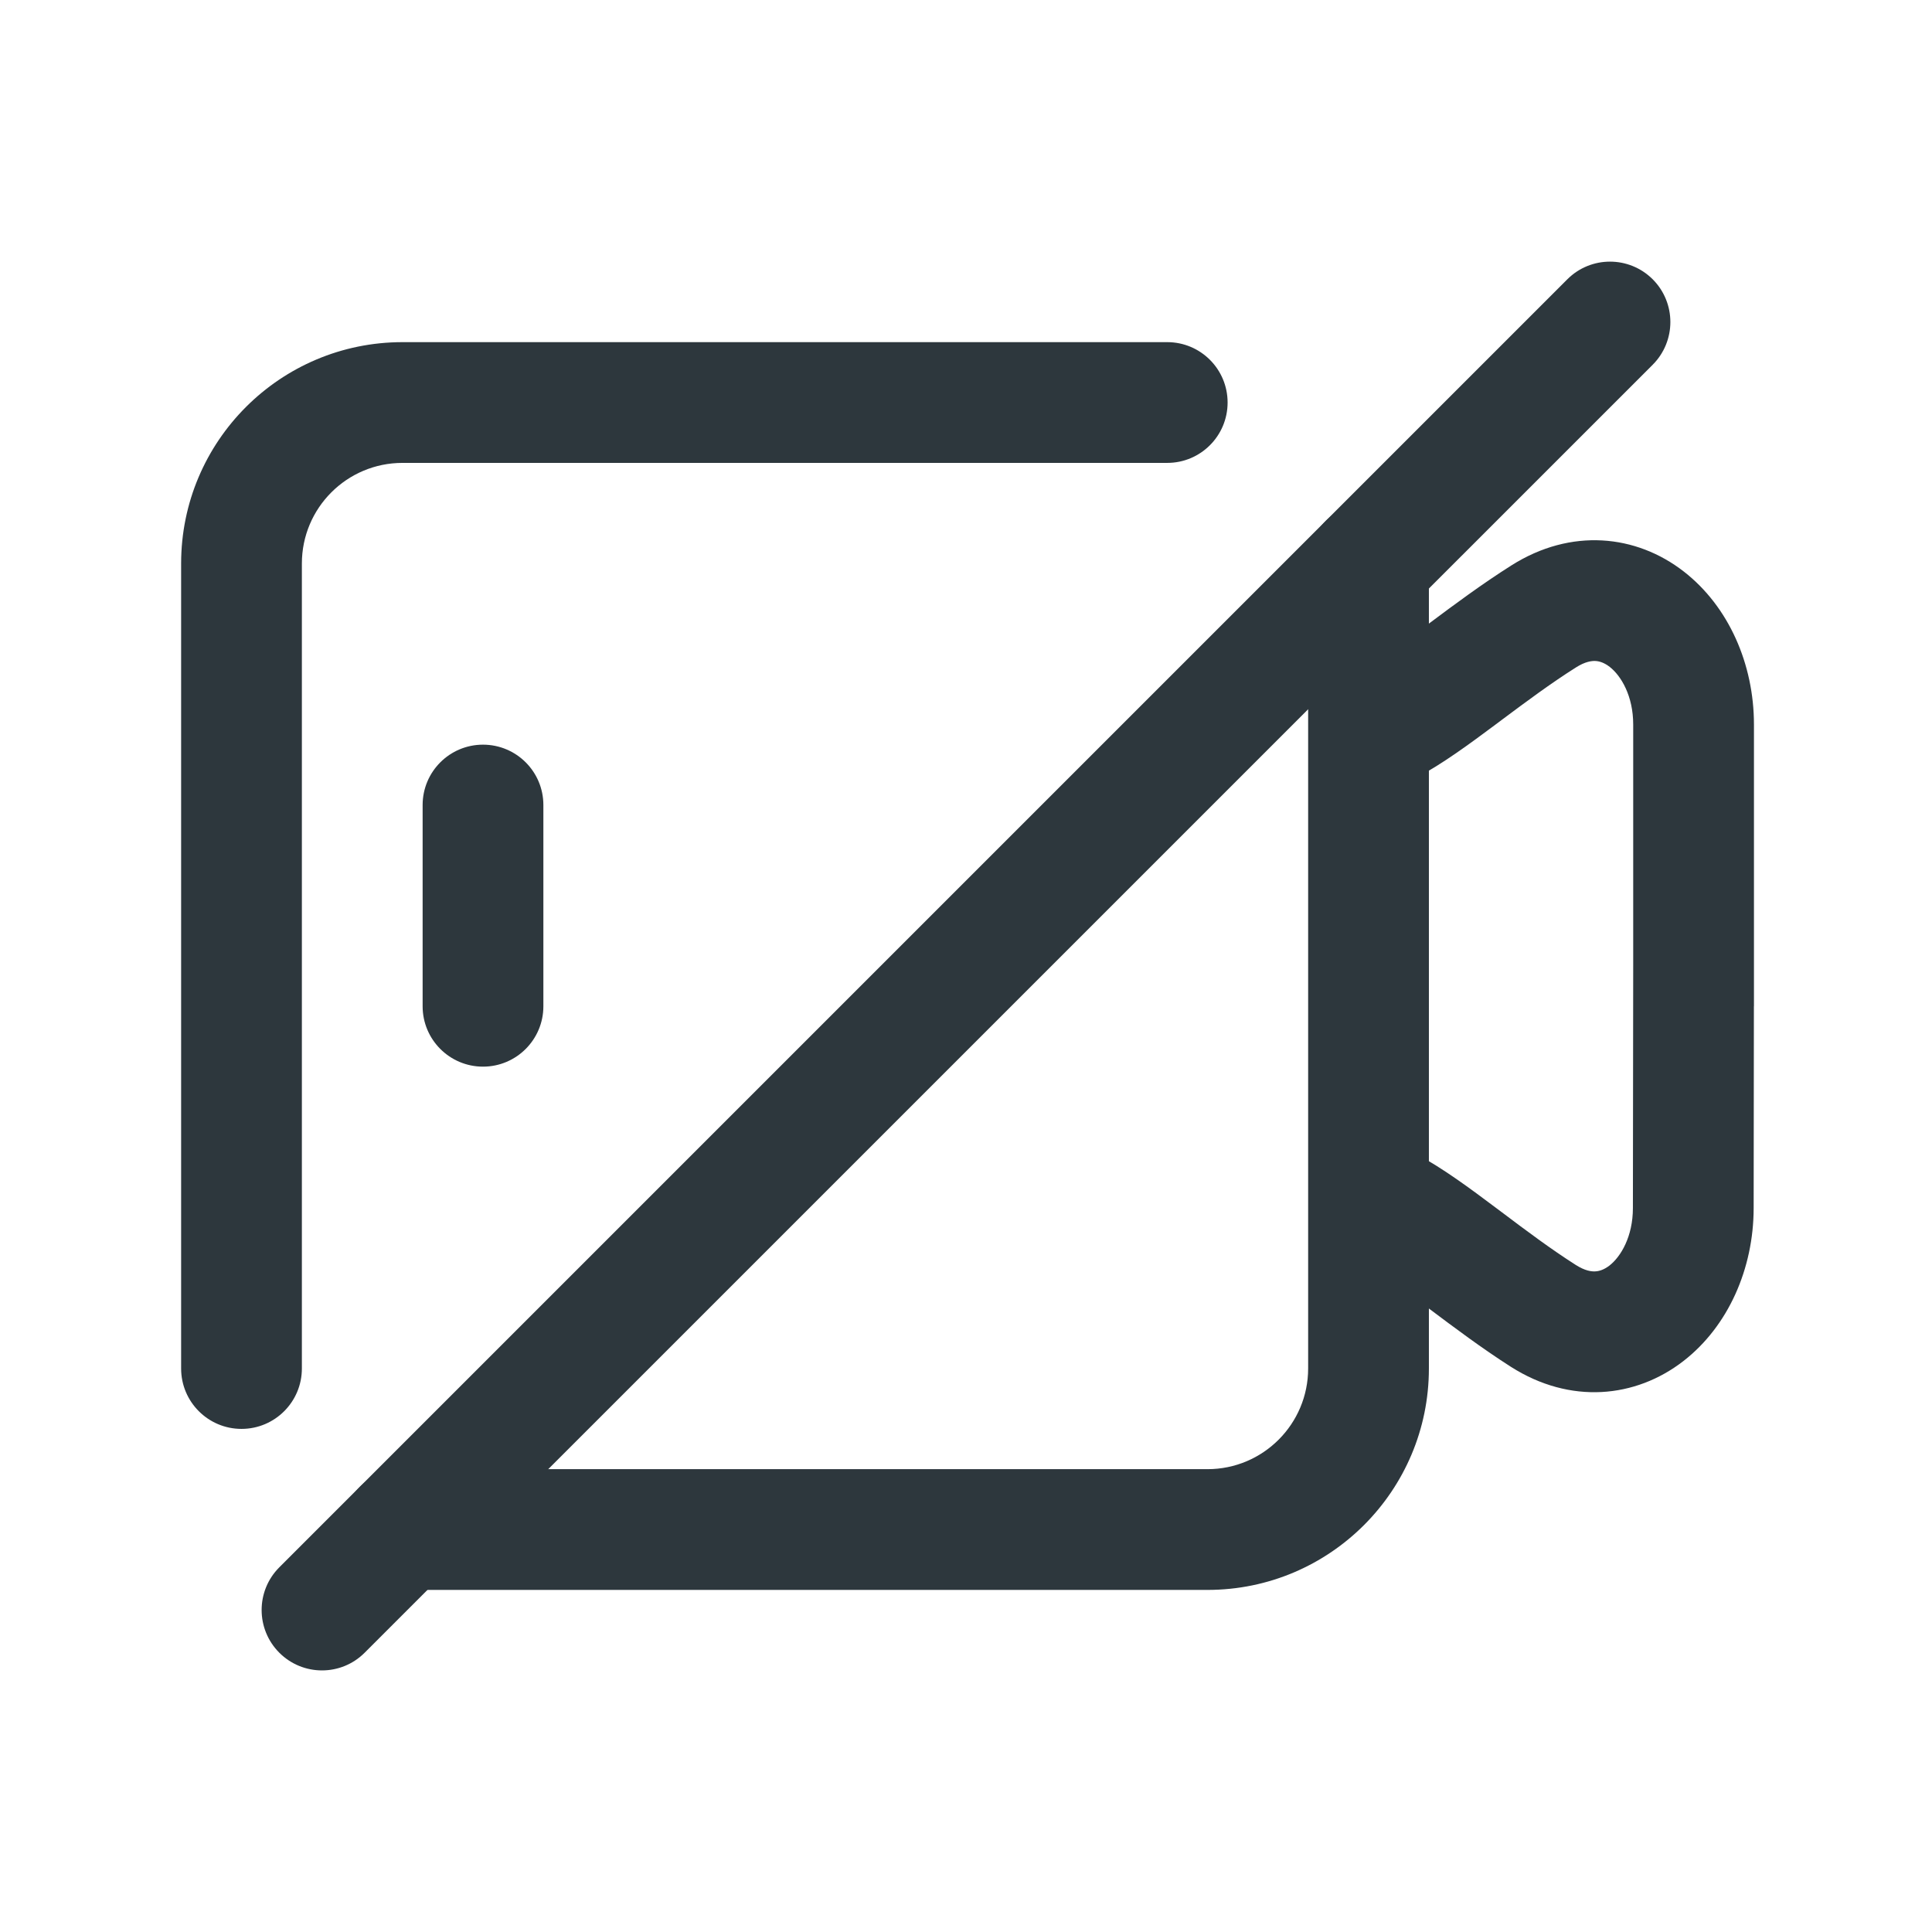 <svg width="32" height="32" viewBox="0 0 32 32" fill="none" xmlns="http://www.w3.org/2000/svg">
<path fill-rule="evenodd" clip-rule="evenodd" d="M3 9.334C3 7.308 4.642 5.667 6.667 5.667H19.333C19.886 5.667 20.333 6.115 20.333 6.667C20.333 7.219 19.886 7.667 19.333 7.667H6.667C5.746 7.667 5 8.413 5 9.334V22.667C5 23.219 4.552 23.667 4 23.667C3.448 23.667 3 23.219 3 22.667V9.334ZM22.667 8.334C23.219 8.334 23.667 8.781 23.667 9.334V22.666C23.667 24.69 22.026 26.334 20 26.334H6.667C6.114 26.334 5.667 25.886 5.667 25.334C5.667 24.781 6.114 24.334 6.667 24.334H20C20.92 24.334 21.667 23.587 21.667 22.666V9.334C21.667 8.781 22.114 8.334 22.667 8.334Z" fill="#2D373D"/>
<path fill-rule="evenodd" clip-rule="evenodd" d="M29.051 12C29.051 10.999 28.632 10.045 27.891 9.468C27.101 8.853 26.022 8.74 25.035 9.364C24.546 9.673 24.083 10.018 23.684 10.316L23.576 10.397C23.129 10.73 22.794 10.972 22.521 11.115L23.453 12.885C23.89 12.655 24.352 12.313 24.772 12L24.872 11.925C25.281 11.62 25.683 11.32 26.104 11.054C26.257 10.957 26.364 10.945 26.427 10.948C26.494 10.952 26.573 10.977 26.662 11.046C26.851 11.193 27.051 11.528 27.051 12V16L27.046 20.009C27.046 20.481 26.846 20.815 26.657 20.962C26.568 21.03 26.489 21.055 26.423 21.058C26.36 21.062 26.253 21.049 26.099 20.951C25.682 20.685 25.283 20.386 24.877 20.08L24.774 20.003C24.357 19.69 23.897 19.348 23.462 19.117L22.525 20.883C22.797 21.027 23.129 21.269 23.574 21.603L23.683 21.685C24.08 21.983 24.539 22.328 25.024 22.638C26.01 23.266 27.09 23.157 27.883 22.543C28.625 21.967 29.045 21.013 29.046 20.011L29.05 16.667H29.051V12Z" fill="#2D373D"/>
<path fill-rule="evenodd" clip-rule="evenodd" d="M27.374 4.626C27.764 5.017 27.764 5.65 27.374 6.041L6.04 27.374C5.65 27.765 5.017 27.765 4.626 27.374C4.236 26.983 4.236 26.35 4.626 25.96L25.96 4.626C26.35 4.236 26.983 4.236 27.374 4.626Z" fill="#2D373D"/>
<path fill-rule="evenodd" clip-rule="evenodd" d="M8 12.334C8.552 12.334 9 12.781 9 13.334V16.667C9 17.219 8.552 17.667 8 17.667C7.448 17.667 7 17.219 7 16.667V13.334C7 12.781 7.448 12.334 8 12.334Z" fill="#2D373D"/>
</svg>
